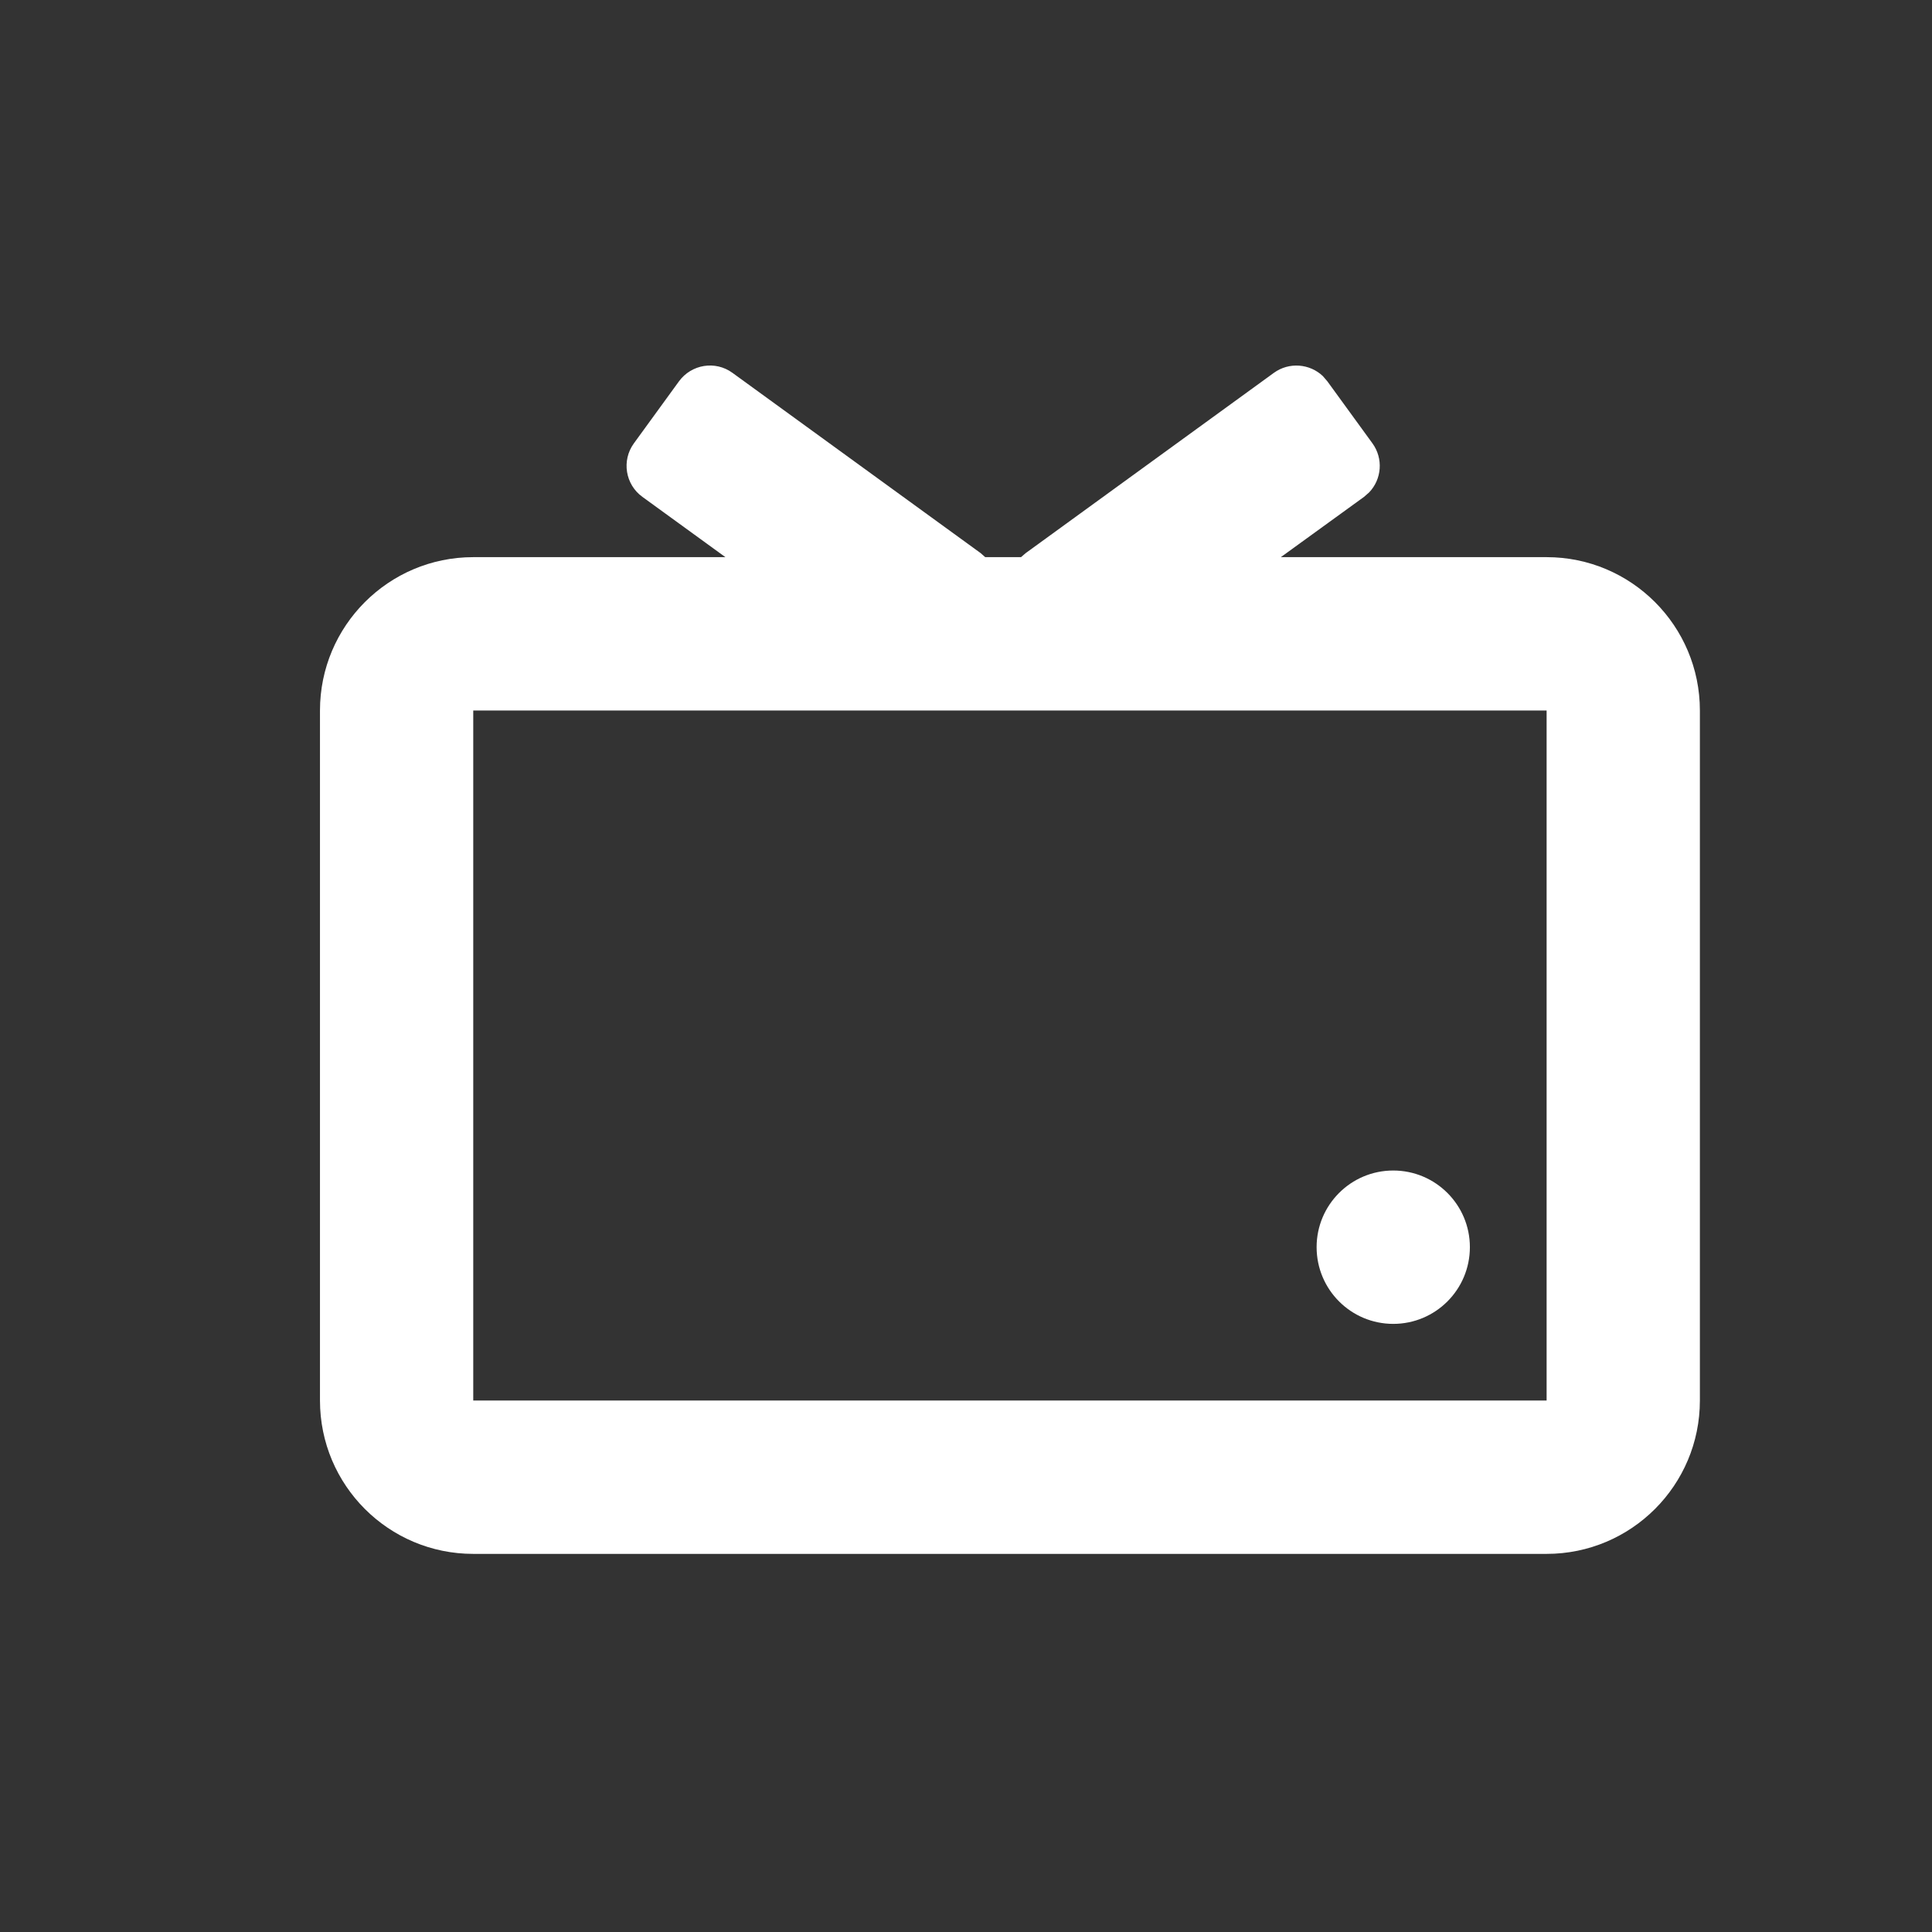 <svg width="21" height="21" viewBox="0 0 21 21" fill="none" xmlns="http://www.w3.org/2000/svg">
<rect x="0" y="0" width="21" height="21" fill="#333333" stroke="none"/>
<g id="SVG" clip-path="url(#clip0_8_788)">
<g id="&#230;&#142;&#167;&#228;&#187;&#182;">
<g id="icon/footer/TV">
<path id="&#229;&#189;&#162;&#231;&#138;&#182;&#231;&#187;&#147;&#229;&#144;&#136;" fill-rule="evenodd" clip-rule="evenodd" d="M14.379 4.088L14.428 4.145L14.918 4.819C15.038 4.985 15.019 5.209 14.882 5.352L14.826 5.401L13.922 6.056H16.811C17.731 6.056 18.477 6.803 18.477 7.723V15.223C18.477 16.144 17.731 16.89 16.811 16.89H5.144C4.224 16.89 3.478 16.144 3.478 15.223V7.723C3.478 6.803 4.224 6.056 5.144 6.056H7.885L6.983 5.401C6.796 5.266 6.755 5.005 6.89 4.819L7.38 4.145C7.516 3.959 7.776 3.917 7.962 4.053L10.659 6.012L10.709 6.056H11.098L11.149 6.012L13.846 4.053C14.011 3.933 14.236 3.952 14.379 4.088ZM16.811 7.723H5.144V15.223H16.811V7.723ZM15.144 12.723C15.604 12.723 15.977 13.096 15.977 13.556C15.977 14.017 15.604 14.39 15.144 14.39C14.684 14.39 14.311 14.017 14.311 13.556C14.311 13.096 14.684 12.723 15.144 12.723Z" fill="white"/>
</g>
</g>
</g>
<defs>
<clipPath id="clip0_8_788">
<rect width="20" height="20" fill="white" transform="translate(0.978 0.64)"/>
</clipPath>
</defs>
</svg>
